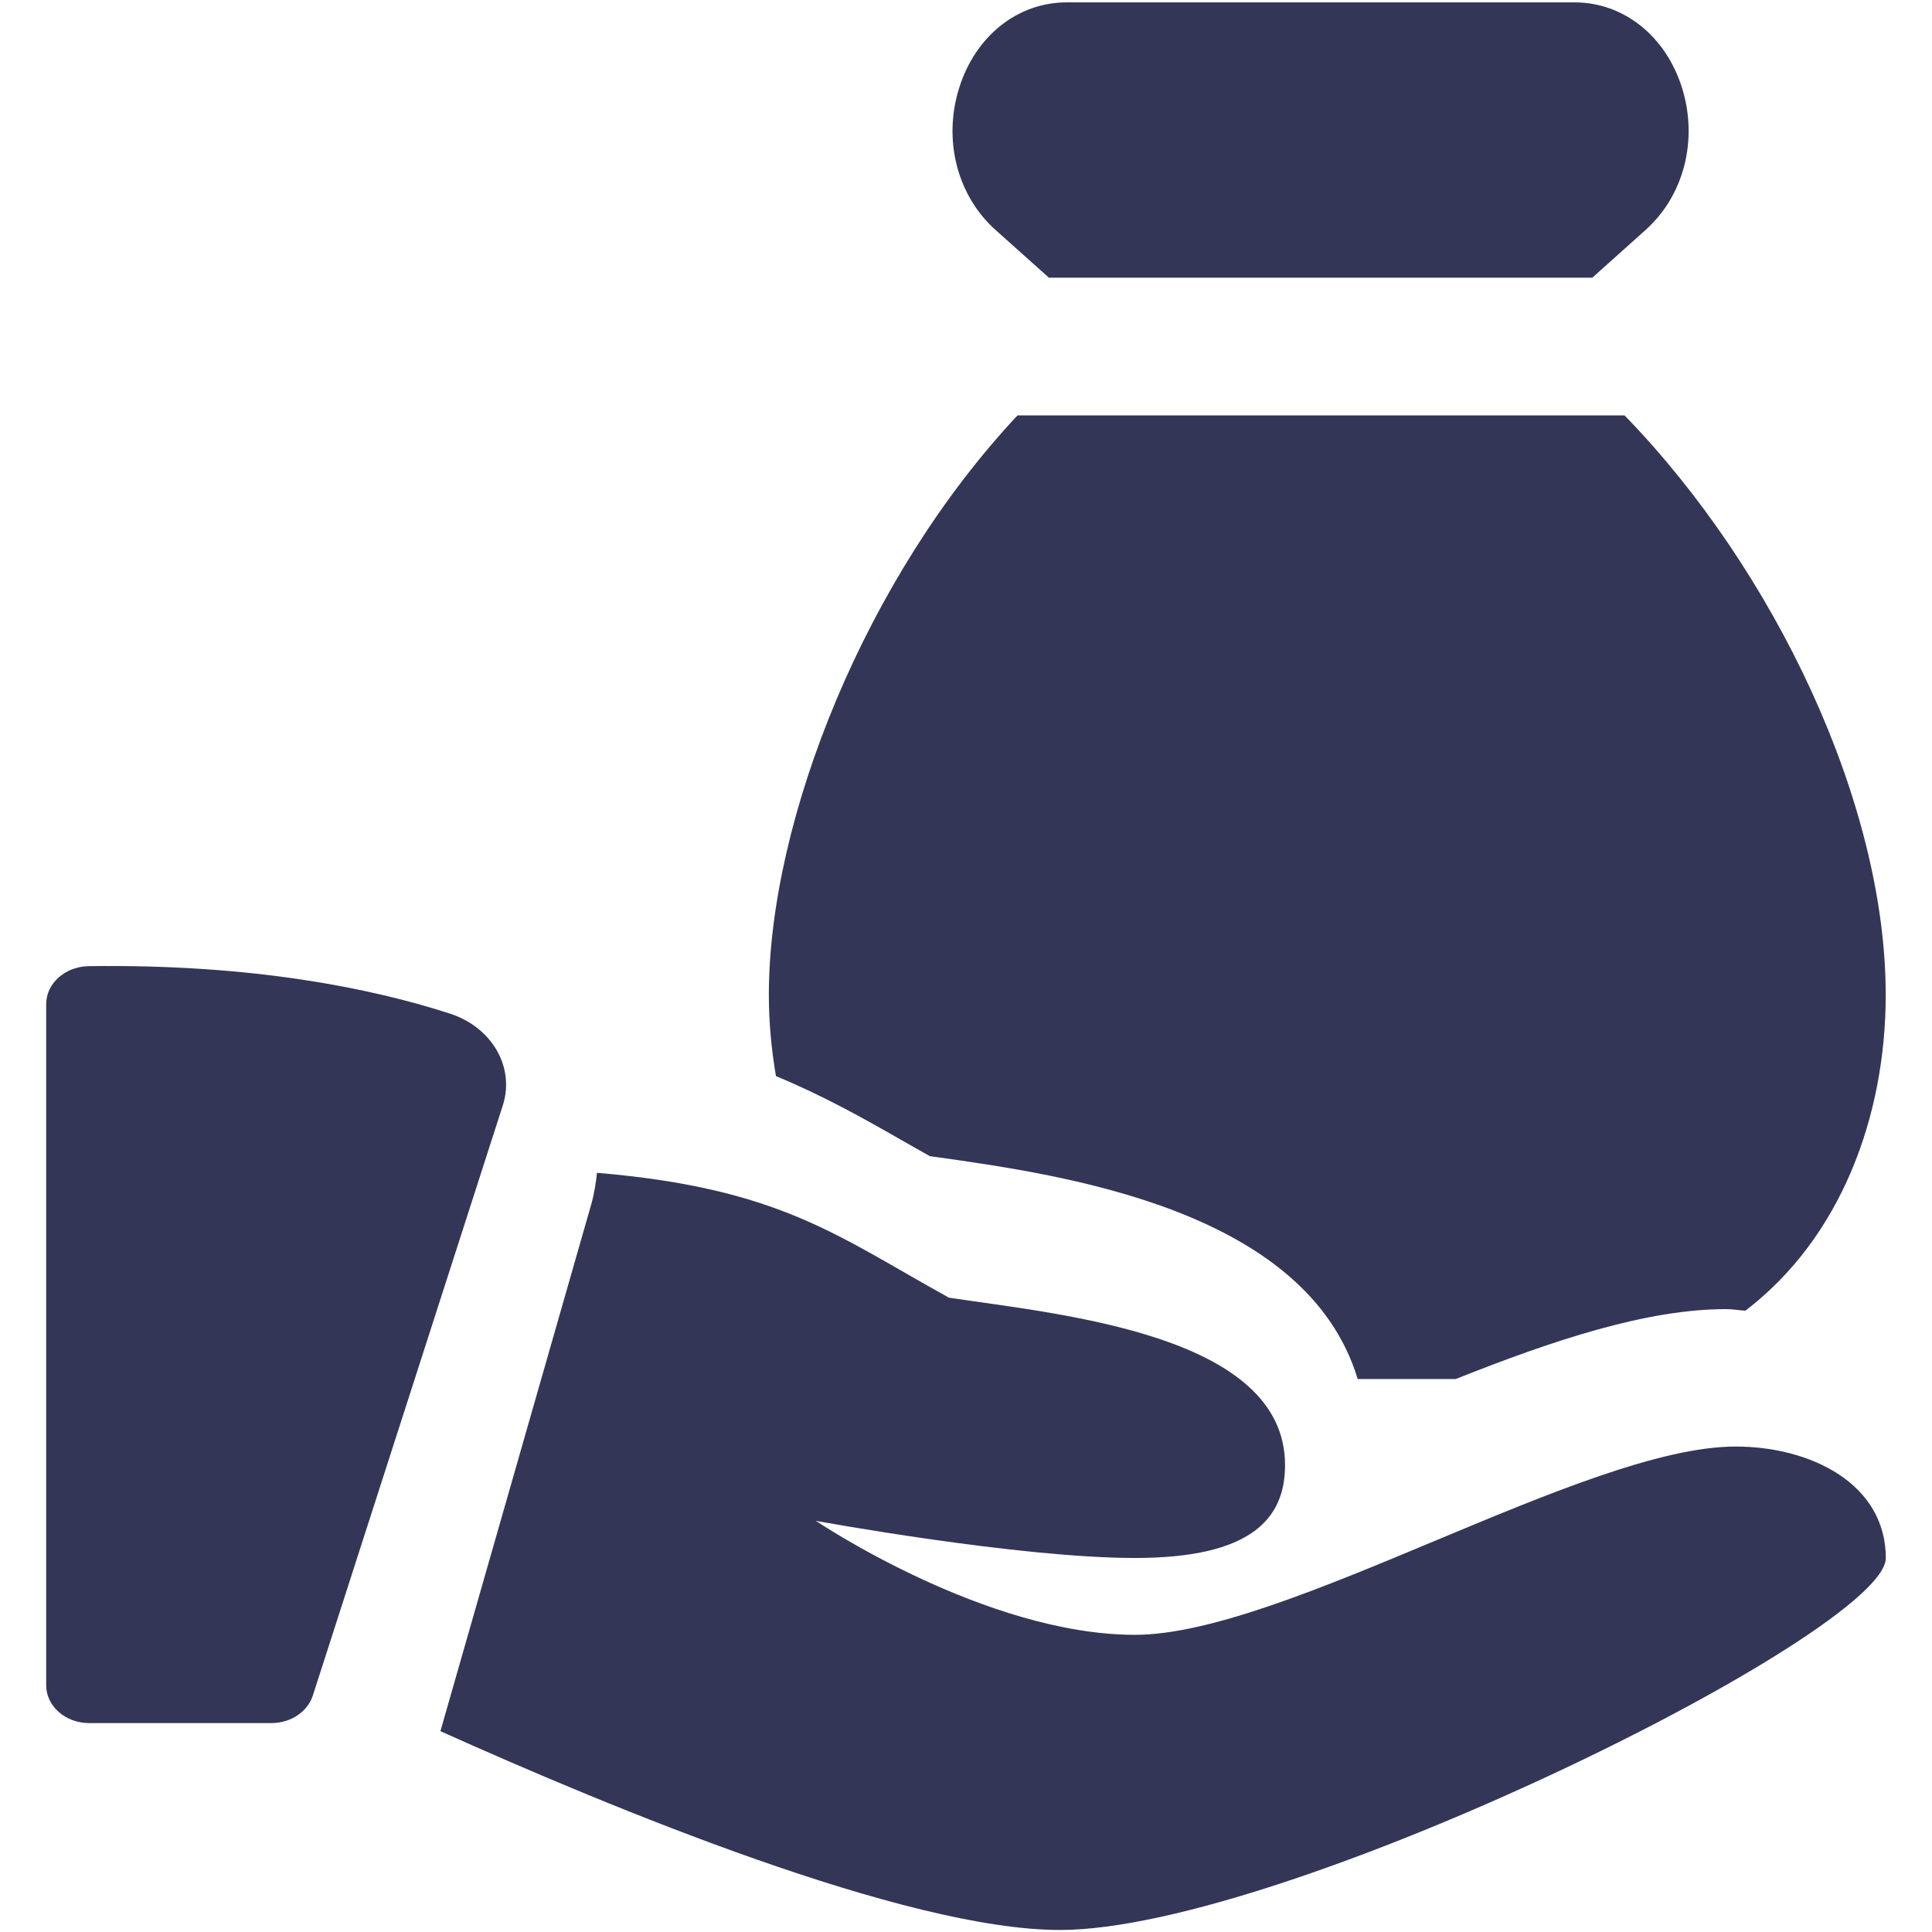 <svg width="22" height="22" viewBox="0 0 22 22" fill="none" xmlns="http://www.w3.org/2000/svg">
<path d="M11.944 3.162H18.132L18.738 2.619C19.176 2.228 19.338 1.593 19.154 1.002C18.969 0.41 18.488 0.027 17.93 0.027H12.146C11.588 0.027 11.107 0.41 10.922 1.002C10.736 1.593 10.9 2.229 11.337 2.619L11.944 3.162Z" fill="#333657"/>
<path d="M1.008 11.002C0.741 11.007 0.526 11.198 0.526 11.434V19.191C0.526 19.428 0.745 19.621 1.015 19.621H3.091C3.31 19.621 3.502 19.493 3.562 19.308L5.726 12.586C5.865 12.151 5.601 11.695 5.12 11.541C4.234 11.255 2.874 10.975 1.008 11.002Z" fill="#333657"/>
<path d="M10.277 12.989C10.378 13.046 10.482 13.105 10.589 13.166L10.688 13.179C12.101 13.38 14.877 13.771 15.46 15.703H16.577C17.703 15.255 18.756 14.907 19.657 14.907C19.732 14.907 19.801 14.921 19.875 14.925C20.965 14.093 21.473 12.708 21.473 11.329C21.473 9.14 20.205 6.487 18.499 4.73H11.587C9.863 6.567 8.755 9.326 8.755 11.329C8.755 11.639 8.784 11.95 8.836 12.254C9.37 12.475 9.821 12.728 10.277 12.989Z" fill="#333657"/>
<path d="M19.764 16.472C18.055 16.472 14.634 18.616 12.924 18.616C11.215 18.616 9.29 17.318 9.29 17.318C9.29 17.318 11.593 17.741 12.923 17.741C14.253 17.741 14.633 17.291 14.633 16.683C14.633 15.2 12.091 14.97 10.806 14.777C9.544 14.081 8.888 13.531 6.798 13.355C6.785 13.476 6.766 13.596 6.732 13.716L5.015 19.713C6.961 20.588 10.311 21.977 12.069 21.977C14.634 21.977 21.474 18.588 21.474 17.742C21.474 16.895 20.618 16.472 19.764 16.472Z" fill="#333657"/>
</svg>

